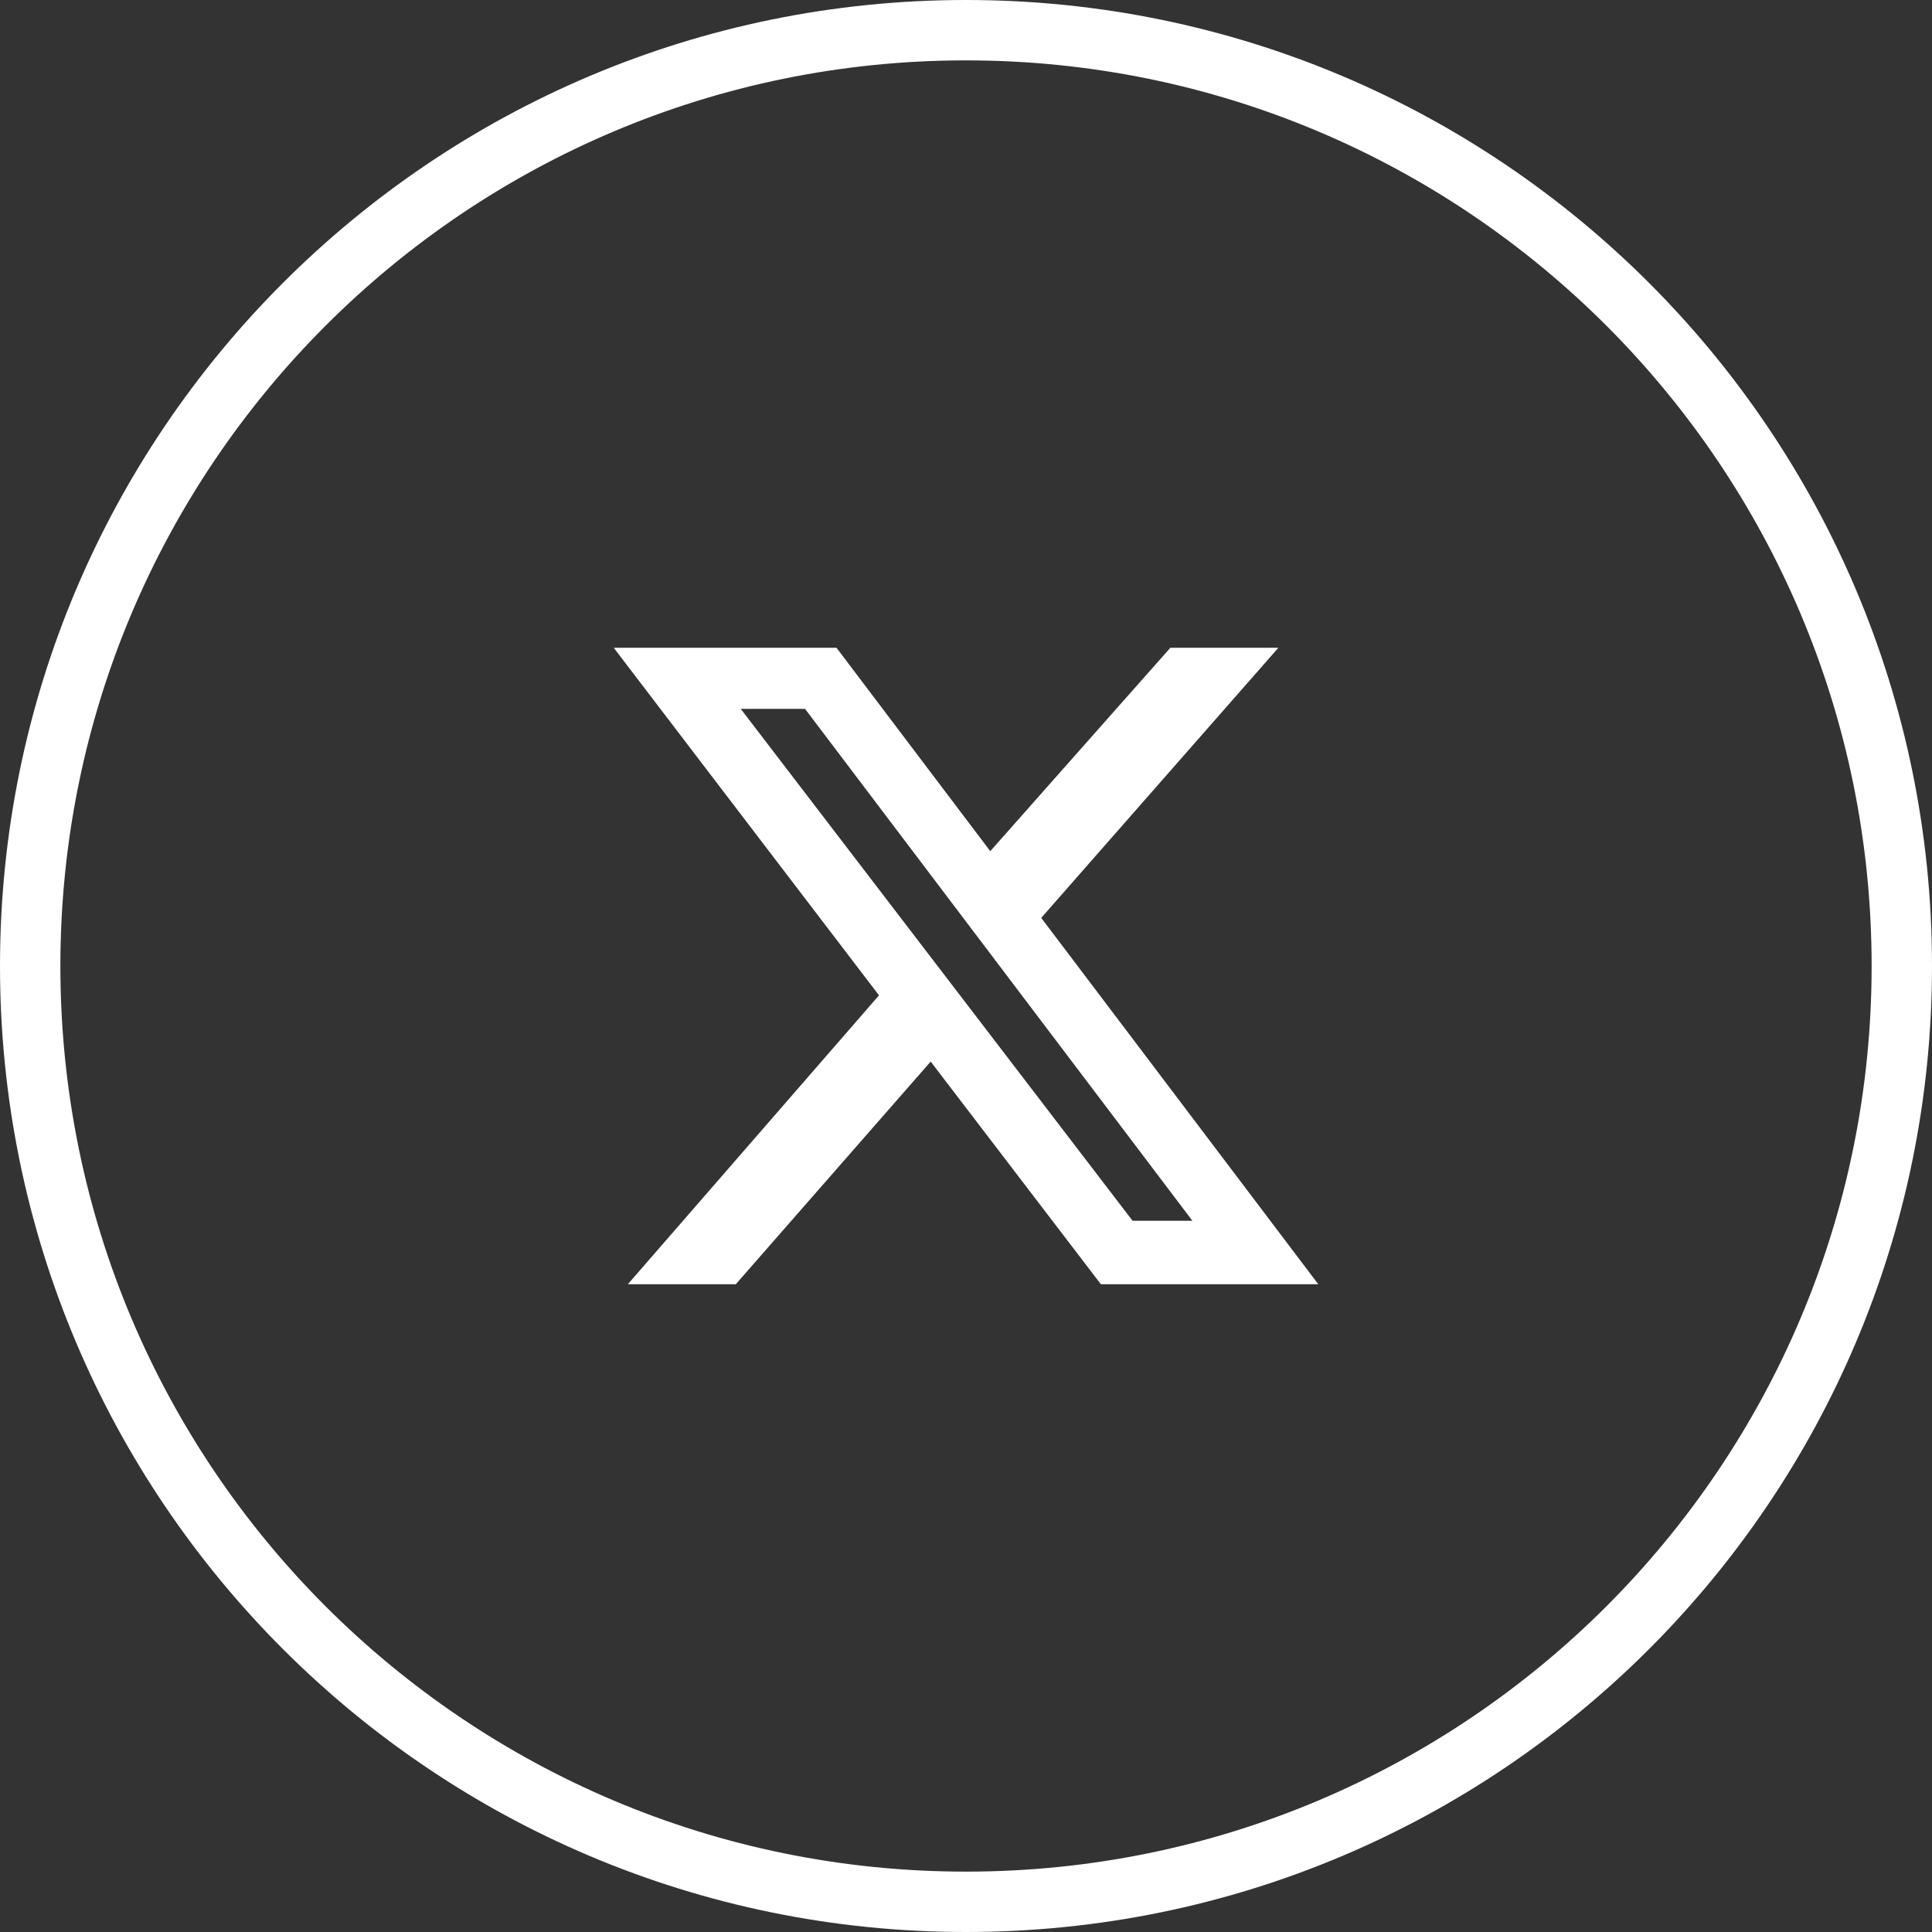 <svg xmlns="http://www.w3.org/2000/svg" width="32" height="32" viewBox="0 0 32 32" fill="none">
  <rect x="0" y="0" width="32" height="32" fill="#333333" stroke="none"/>
  <path d="M16 32C24.837 32 32 24.837 32 16C32 7.163 24.837 0 16 0C7.163 0 0 7.163 0 16C0 24.837 7.163 32 16 32ZM16 31C7.716 31 1 24.284 1 16C1 7.716 7.716 1 16 1C24.284 1 31 7.716 31 16C31 24.284 24.284 31 16 31ZM21.174 10.729H19.385L16.402 14.098L13.855 10.729H10.165L14.559 16.486L10.399 21.271H12.187L15.415 17.583L18.234 21.271H21.835L17.246 15.203L21.174 10.729ZM19.75 20.22H18.759L12.269 11.741H13.334L19.75 20.22Z" fill="white"/>
</svg>